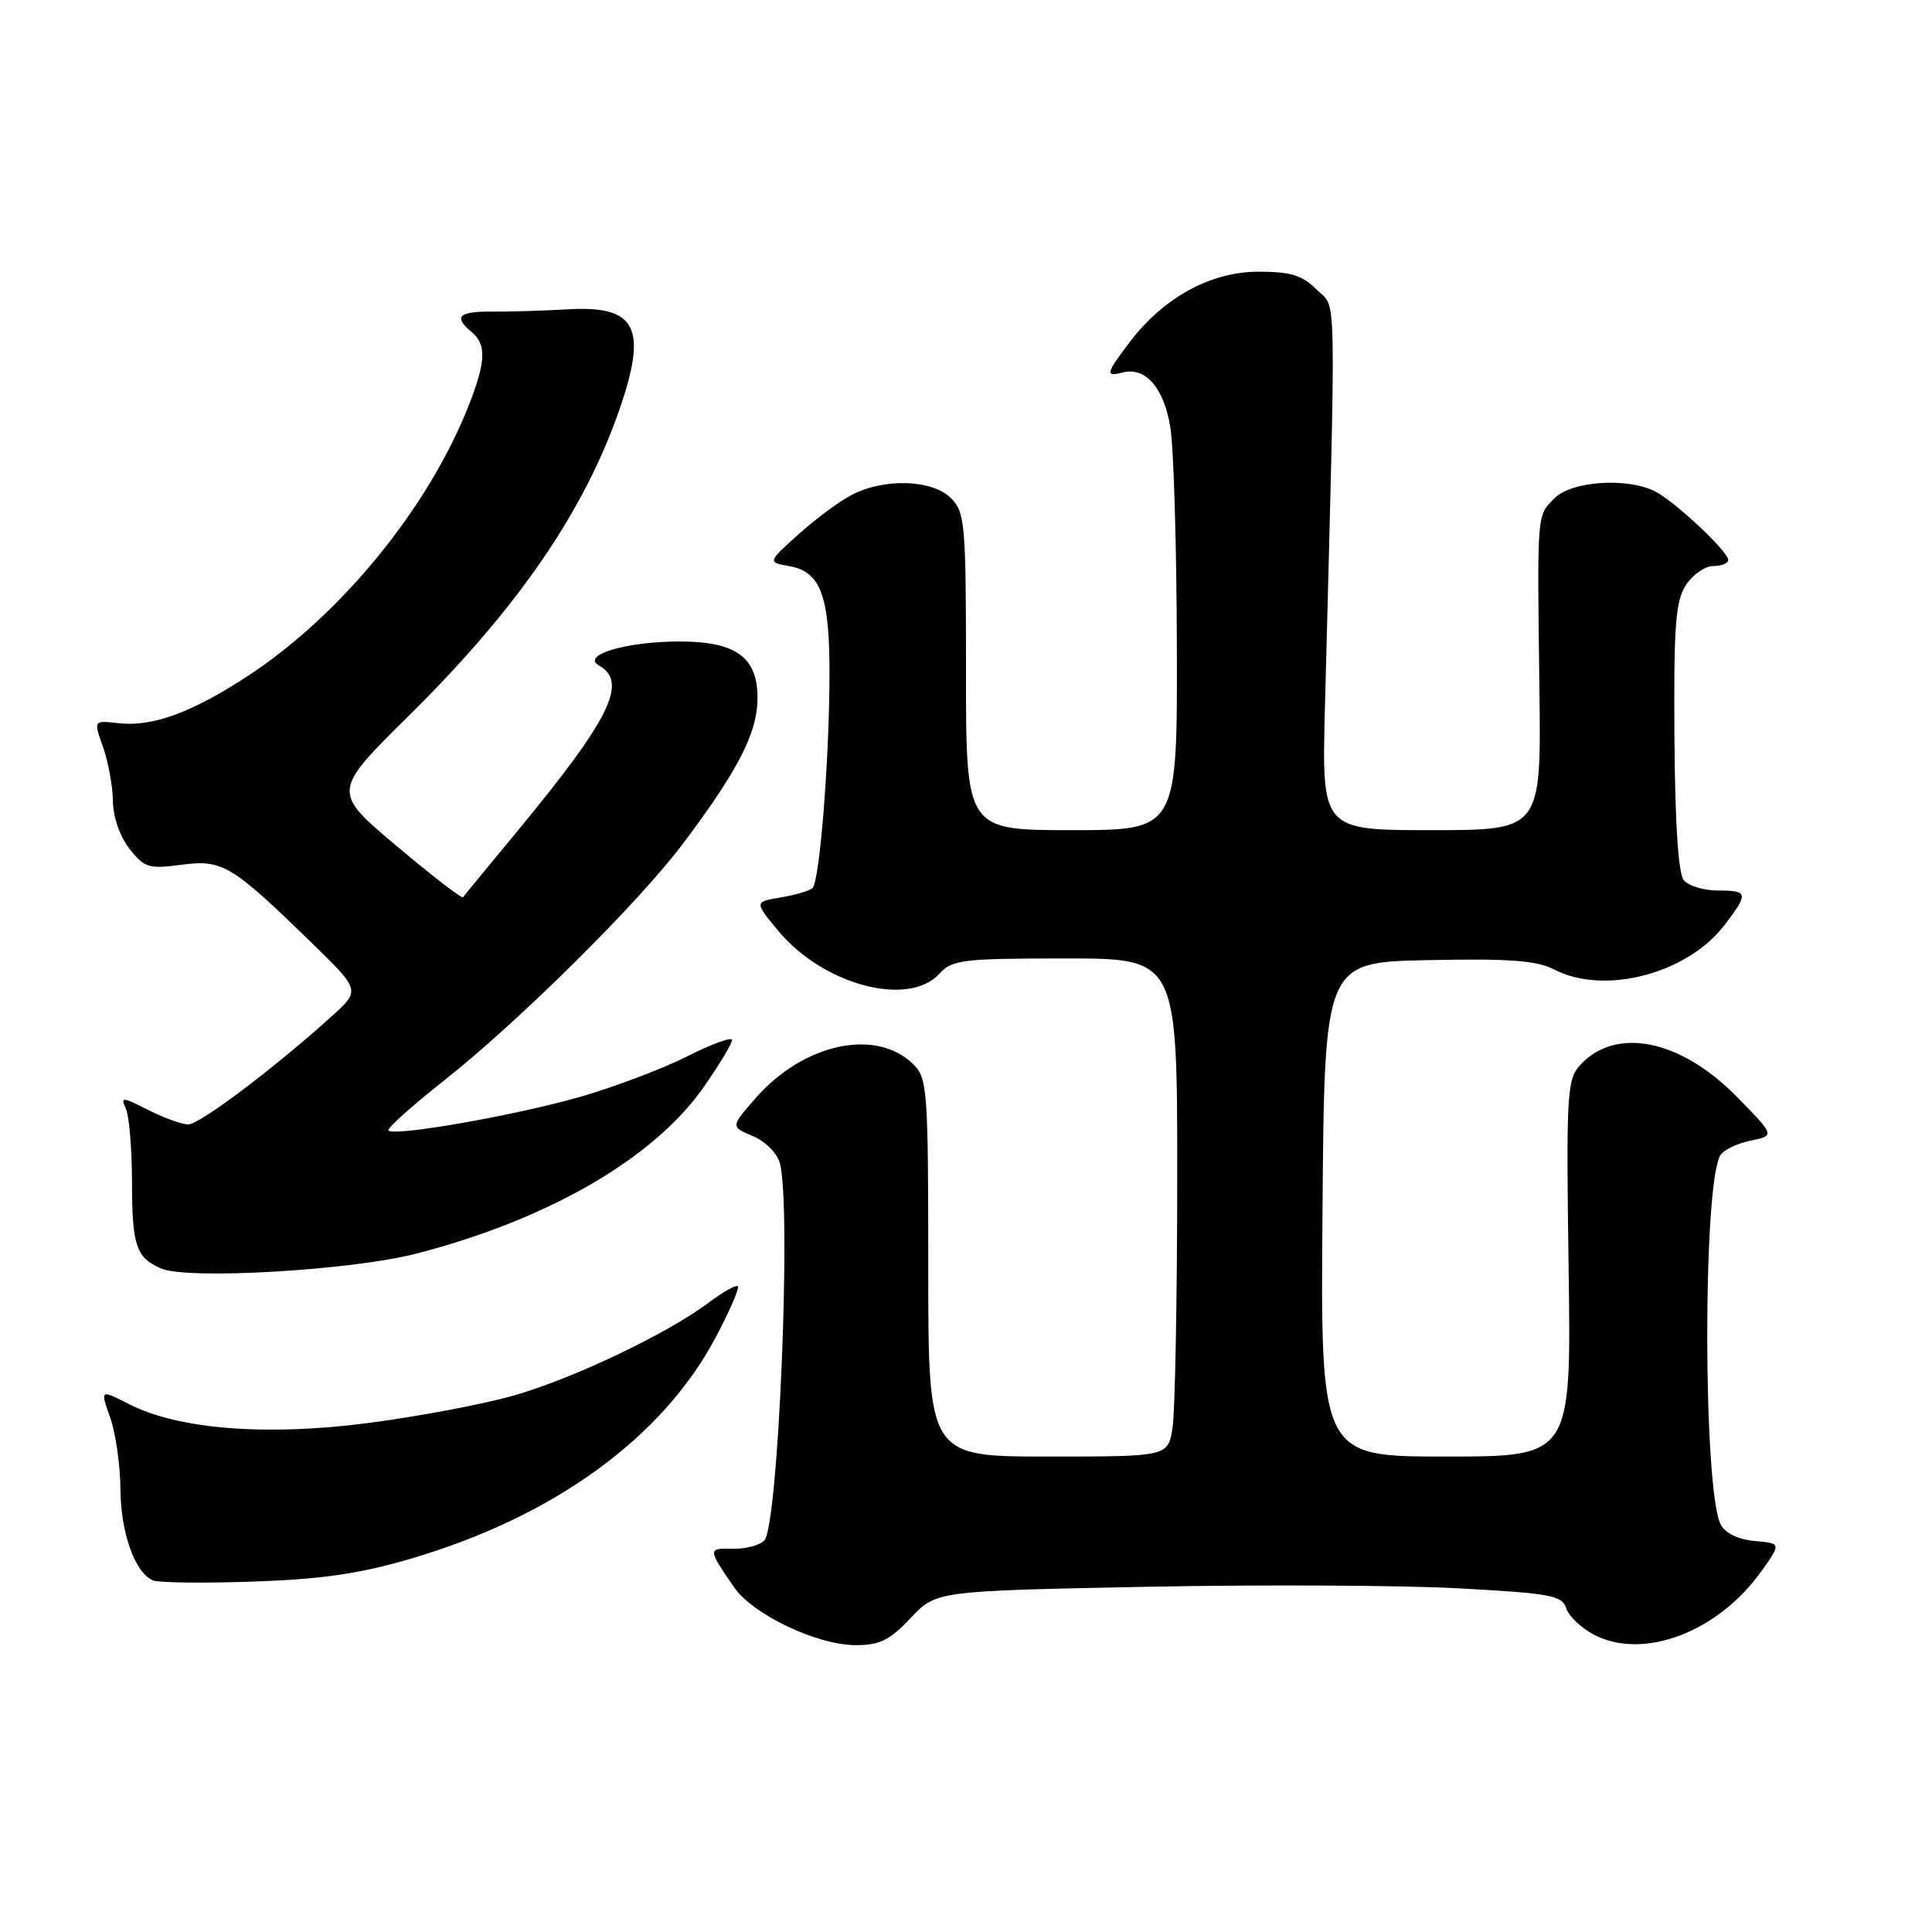 <?xml version="1.0" encoding="UTF-8" standalone="no"?>
<!DOCTYPE svg PUBLIC "-//W3C//DTD SVG 1.1//EN" "http://www.w3.org/Graphics/SVG/1.1/DTD/svg11.dtd" >
<svg xmlns="http://www.w3.org/2000/svg" xmlns:xlink="http://www.w3.org/1999/xlink" version="1.1" viewBox="0 0 256 256">
 <g >
 <path fill="currentColor"
d=" M 120.65 214.41 C 124.04 210.81 124.04 210.81 151.77 210.26 C 167.02 209.96 185.67 210.05 193.21 210.46 C 205.47 211.12 206.99 211.40 207.54 213.11 C 207.87 214.16 209.53 215.74 211.24 216.62 C 217.78 220.01 227.64 216.26 233.39 208.20 C 236.03 204.50 236.03 204.50 232.52 204.19 C 230.37 204.00 228.63 203.17 228.02 202.05 C 225.66 197.63 225.60 156.88 227.96 153.07 C 228.39 152.37 230.20 151.50 231.97 151.14 C 235.20 150.48 235.20 150.48 230.08 145.27 C 222.61 137.69 214.04 135.99 209.35 141.16 C 207.63 143.07 207.52 144.99 207.85 168.11 C 208.20 193.00 208.20 193.00 191.59 193.00 C 174.97 193.00 174.97 193.00 175.24 160.25 C 175.50 127.50 175.50 127.50 189.25 127.22 C 200.04 127.00 203.63 127.27 205.95 128.47 C 212.59 131.91 223.59 129.03 228.53 122.55 C 231.73 118.36 231.66 118.00 227.62 118.00 C 225.76 118.00 223.74 117.39 223.12 116.64 C 222.38 115.76 221.95 109.11 221.87 97.65 C 221.77 82.84 222.02 79.62 223.40 77.51 C 224.31 76.13 225.94 75.00 227.02 75.00 C 228.11 75.00 229.00 74.64 229.00 74.20 C 229.00 73.08 221.95 66.46 219.32 65.12 C 215.64 63.24 208.27 63.73 206.00 66.00 C 203.62 68.38 203.68 67.63 203.98 91.25 C 204.22 110.00 204.22 110.00 189.68 110.00 C 175.14 110.00 175.14 110.00 175.56 93.75 C 177.05 36.31 177.14 41.05 174.49 38.40 C 172.56 36.47 171.05 36.00 166.74 36.00 C 160.46 36.00 154.20 39.41 149.75 45.26 C 146.52 49.49 146.41 49.97 148.75 49.36 C 151.77 48.57 154.22 51.37 155.07 56.58 C 155.52 59.29 155.91 72.41 155.94 85.75 C 156.00 110.00 156.00 110.00 142.00 110.00 C 128.00 110.00 128.00 110.00 128.00 89.00 C 128.00 69.33 127.87 67.87 126.00 66.00 C 123.54 63.54 117.20 63.33 112.89 65.56 C 111.24 66.41 108.04 68.78 105.79 70.81 C 101.70 74.50 101.70 74.50 104.57 75.01 C 108.81 75.75 109.98 79.03 109.91 90.00 C 109.85 101.26 108.59 116.74 107.67 117.66 C 107.32 118.02 105.43 118.58 103.49 118.91 C 99.95 119.50 99.95 119.50 103.07 123.28 C 109.04 130.51 120.39 133.54 124.50 129.00 C 126.16 127.17 127.58 127.00 141.15 127.00 C 156.00 127.00 156.00 127.00 155.99 156.25 C 155.98 172.34 155.70 187.19 155.36 189.25 C 154.74 193.00 154.74 193.00 138.87 193.00 C 123.00 193.00 123.00 193.00 123.00 168.00 C 123.00 144.57 122.88 142.88 121.06 141.06 C 116.17 136.17 106.53 138.21 100.15 145.48 C 96.80 149.30 96.80 149.30 99.76 150.54 C 101.41 151.23 102.99 152.82 103.34 154.14 C 104.89 159.94 103.14 202.26 101.27 204.13 C 100.62 204.78 98.71 205.27 97.03 205.22 C 93.76 205.13 93.77 205.25 97.31 210.37 C 99.81 213.96 108.27 217.98 113.38 217.99 C 116.55 218.00 117.89 217.34 120.65 214.41 Z  M 54.45 206.53 C 73.43 200.94 87.79 190.51 94.85 177.18 C 96.69 173.70 98.00 170.67 97.77 170.44 C 97.54 170.21 95.81 171.18 93.93 172.59 C 88.33 176.79 75.65 182.81 67.81 184.99 C 63.79 186.11 55.25 187.72 48.83 188.55 C 35.36 190.32 23.67 189.40 17.15 186.08 C 13.27 184.10 13.27 184.10 14.59 187.80 C 15.32 189.83 15.93 194.11 15.96 197.30 C 16.00 203.10 17.84 208.31 20.23 209.40 C 20.93 209.72 26.90 209.80 33.50 209.57 C 42.62 209.26 47.65 208.53 54.45 206.53 Z  M 55.18 166.11 C 72.70 161.57 86.64 153.49 93.24 144.05 C 95.31 141.08 97.00 138.28 97.00 137.81 C 97.00 137.35 94.32 138.32 91.05 139.98 C 87.77 141.63 81.36 144.05 76.80 145.36 C 68.26 147.80 52.27 150.61 51.47 149.80 C 51.22 149.55 54.50 146.60 58.76 143.24 C 68.69 135.41 84.58 119.66 90.52 111.76 C 97.68 102.23 100.25 97.30 100.37 92.84 C 100.51 87.16 97.66 85.00 90.04 85.00 C 82.98 85.00 76.92 86.81 79.38 88.19 C 83.25 90.36 80.85 95.24 68.66 110.00 C 64.80 114.67 61.51 118.67 61.35 118.88 C 61.19 119.10 57.22 116.03 52.53 112.08 C 43.99 104.89 43.99 104.89 54.31 94.70 C 68.67 80.50 77.47 67.66 82.13 54.12 C 85.83 43.36 84.29 40.45 75.19 40.99 C 72.06 41.17 67.59 41.31 65.25 41.29 C 60.76 41.25 60.04 41.96 62.50 44.00 C 64.48 45.65 64.39 47.93 62.11 53.72 C 56.78 67.25 45.27 81.38 33.00 89.46 C 25.47 94.42 20.18 96.36 15.62 95.82 C 12.39 95.45 12.39 95.45 13.65 98.97 C 14.34 100.91 14.93 104.13 14.96 106.12 C 14.98 108.25 15.88 110.85 17.16 112.47 C 19.13 114.98 19.73 115.16 24.00 114.59 C 29.46 113.87 30.65 114.57 41.13 124.77 C 47.77 131.22 47.77 131.22 43.98 134.64 C 36.39 141.50 26.46 148.99 24.96 148.99 C 24.12 149.00 21.72 148.13 19.63 147.07 C 16.27 145.35 15.93 145.32 16.65 146.82 C 17.10 147.74 17.48 152.10 17.49 156.50 C 17.50 165.09 18.01 166.62 21.35 168.08 C 24.82 169.60 46.60 168.33 55.18 166.11 Z "/>
</g>
</svg>